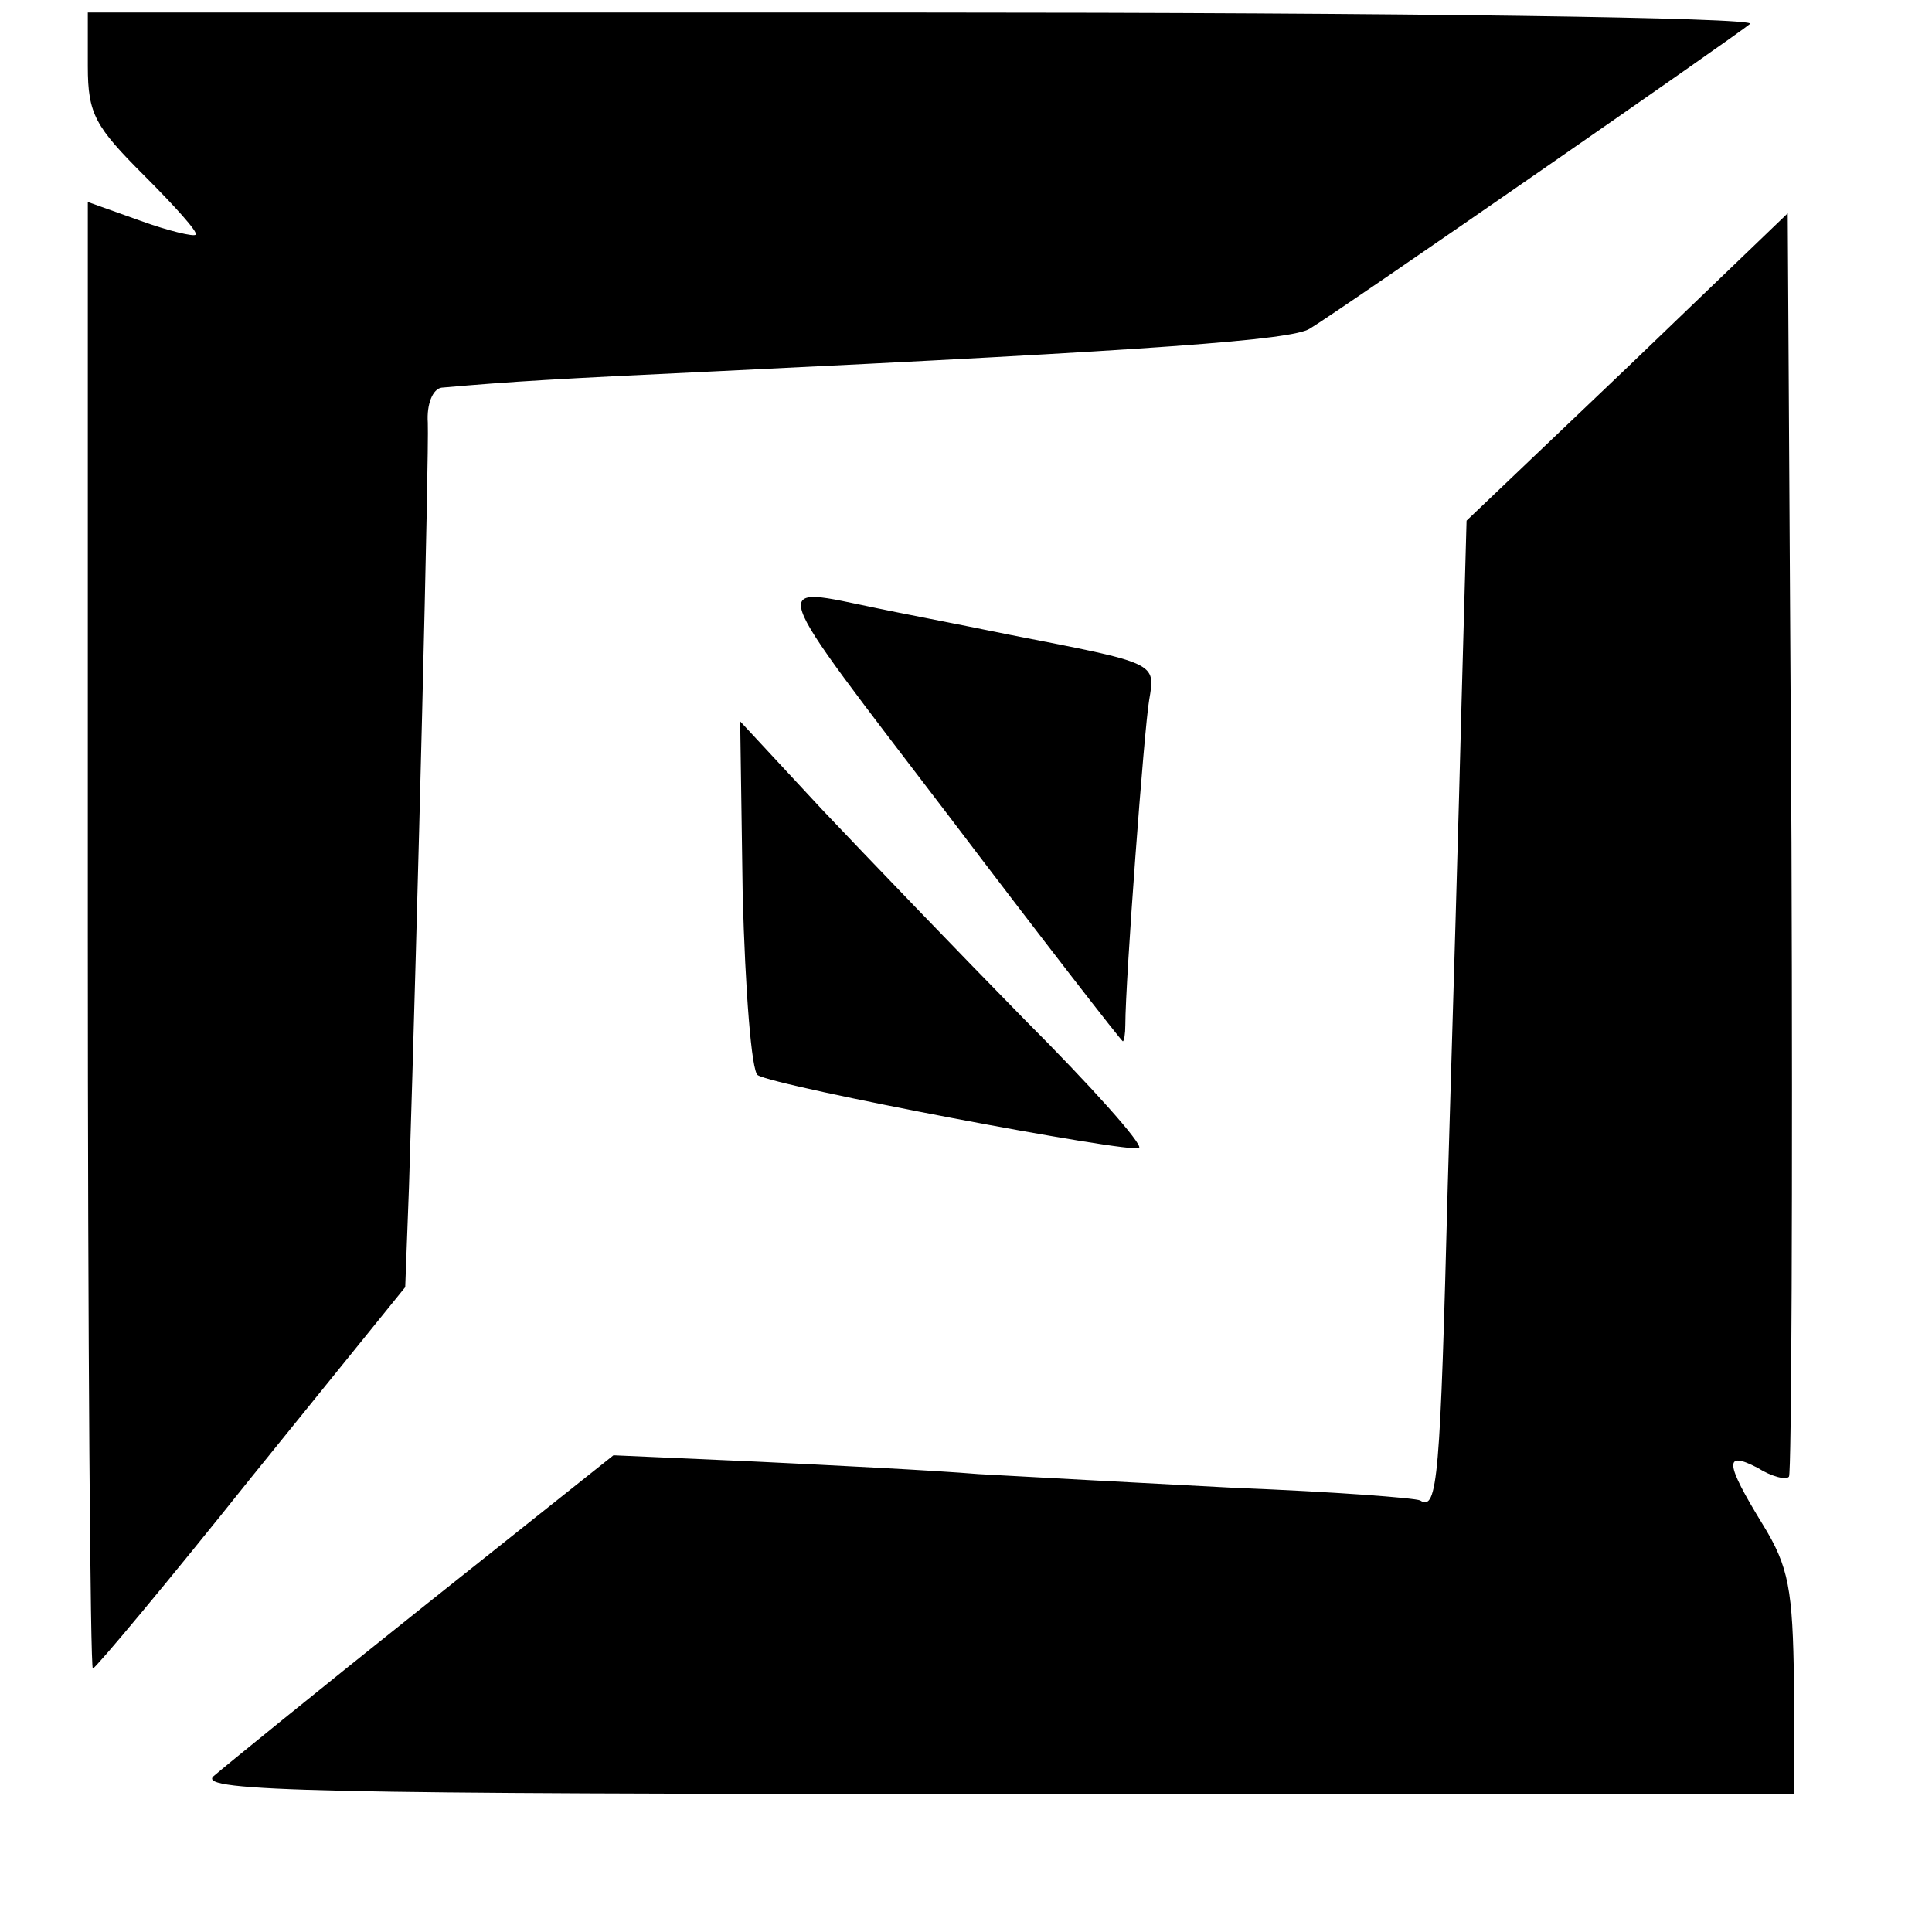<?xml version="1.0" standalone="no"?>
<!DOCTYPE svg PUBLIC "-//W3C//DTD SVG 20010904//EN"
 "http://www.w3.org/TR/2001/REC-SVG-20010904/DTD/svg10.dtd">
<svg version="1.0" xmlns="http://www.w3.org/2000/svg"
 width="154pt" height="154pt" viewBox="0 0 154 154"
 preserveAspectRatio="xMidYMid meet">
<g transform="translate(0,154) scale(0.1,-0.1)"
fill="#000000" stroke="none">
<path d="M70 1487 c0 -38 6 -48 45 -87 24 -24 43 -45 41 -47 -1 -2 -22 3 -44
11 l-42 15 0 -584 c0 -322 2 -585 4 -585 2 0 59 68 126 152 l123 152 3 80 c7
221 16 584 15 609 -1 15 4 27 11 28 57 5 91 7 218 13 353 17 460 25 474 34 25
15 342 235 351 243 5 5 -276 9 -658 9 l-667 0 0 -43z"/>
<path d="M1297 1247 l-128 -122 -4 -145 c-2 -80 -7 -253 -11 -385 -6 -233 -8
-260 -22 -251 -4 2 -70 7 -147 10 -77 4 -169 9 -205 11 -36 3 -116 7 -178 10
l-113 5 -152 -121 c-84 -67 -159 -128 -167 -135 -12 -12 86 -14 623 -14 l637
0 0 88 c-1 75 -4 93 -25 127 -30 49 -31 59 -4 45 11 -7 23 -10 25 -7 2 2 3
230 2 505 l-3 502 -128 -123z"/>
<path d="M756 890 c75 -99 138 -180 139 -180 1 0 2 6 2 13 0 35 15 236 19 259
5 30 7 29 -111 52 -44 9 -91 18 -105 21 -88 18 -92 29 56 -165z"/>
<path d="M592 827 c2 -76 7 -141 12 -144 14 -9 299 -63 304 -58 3 3 -38 49
-91 102 -53 54 -126 130 -162 168 l-65 70 2 -138z"/>
</g>
</svg>
